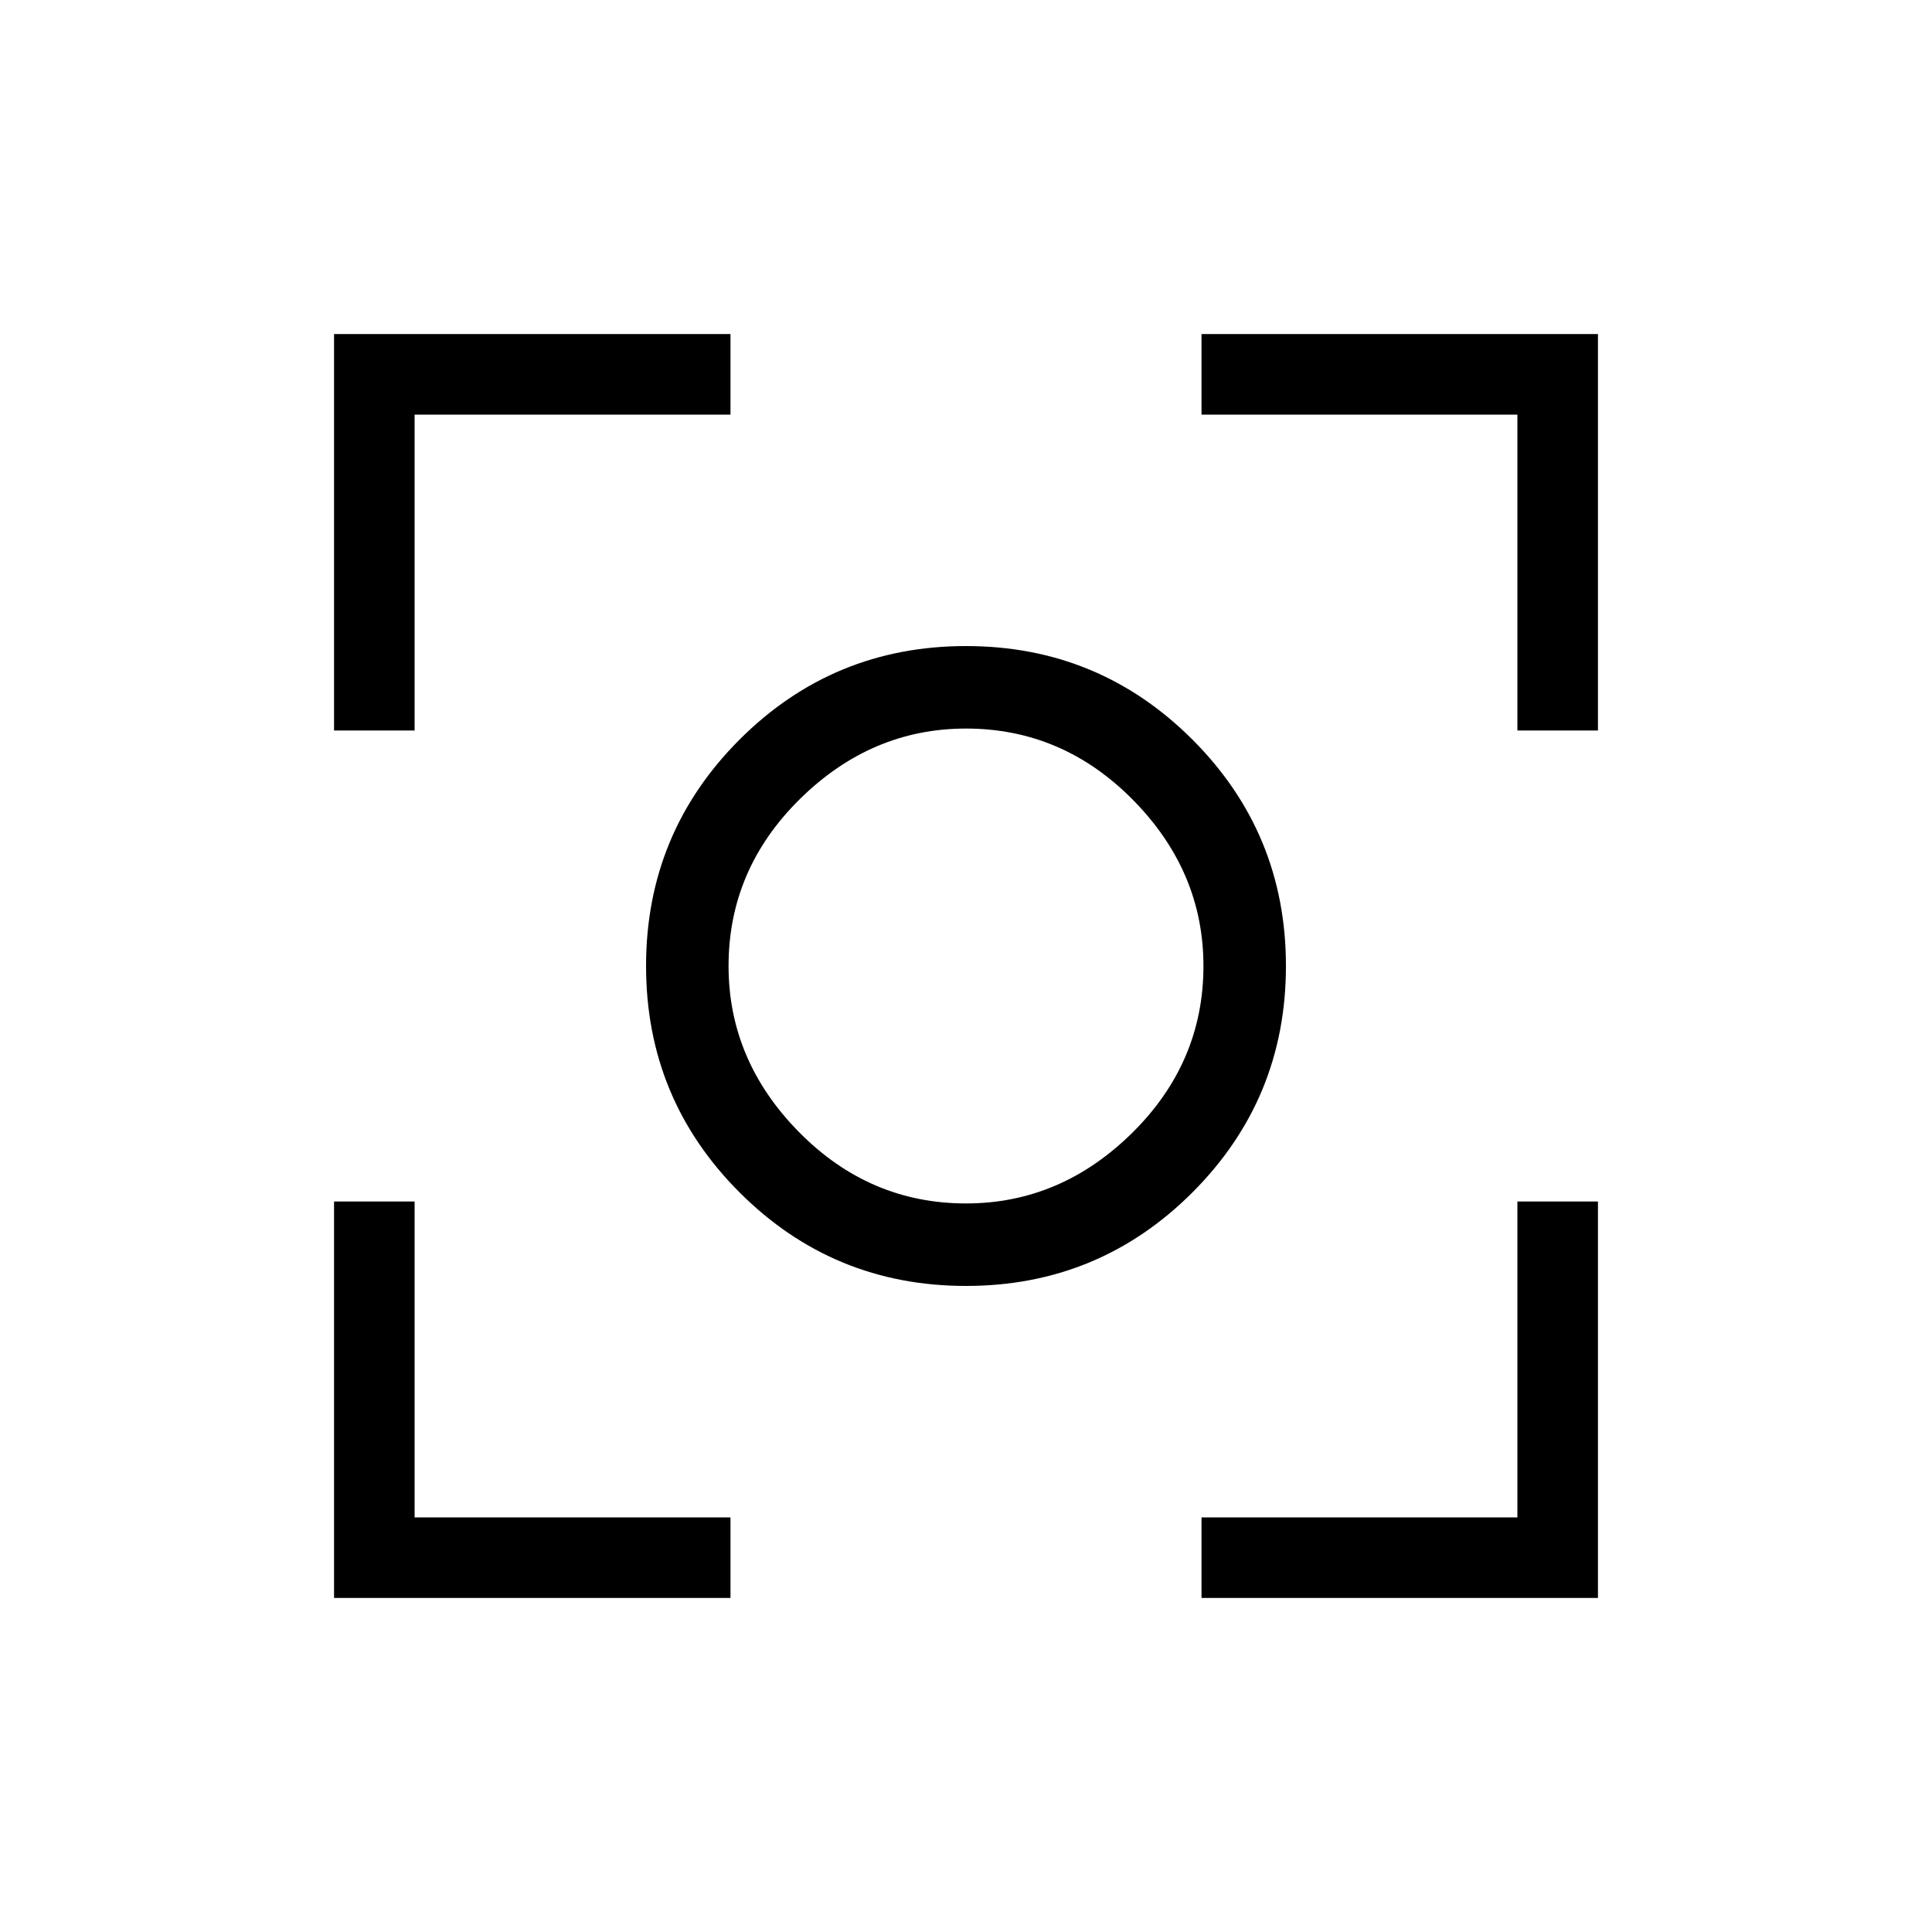 <svg xmlns="http://www.w3.org/2000/svg" height="20" width="20"><path d="M10 13.312q-1.375 0-2.344-.968-.968-.969-.968-2.344t.968-2.344q.969-.968 2.344-.968t2.344.968q.968.969.968 2.344t-.968 2.344q-.969.968-2.344.968ZM10 10Zm0 2.458q.979 0 1.719-.729.739-.729.739-1.729 0-.979-.729-1.719Q11 7.542 10 7.542q-.979 0-1.719.729Q7.542 9 7.542 10q0 .979.729 1.719.729.739 1.729.739ZM3.458 7.562V3.458h4.104v.834h-3.27v3.27Zm4.104 8.98H3.458v-4.104h.834v3.27h3.27Zm4.876 0v-.834h3.27v-3.27h.834v4.104Zm3.27-8.98v-3.27h-3.27v-.834h4.104v4.104Z"/></svg>